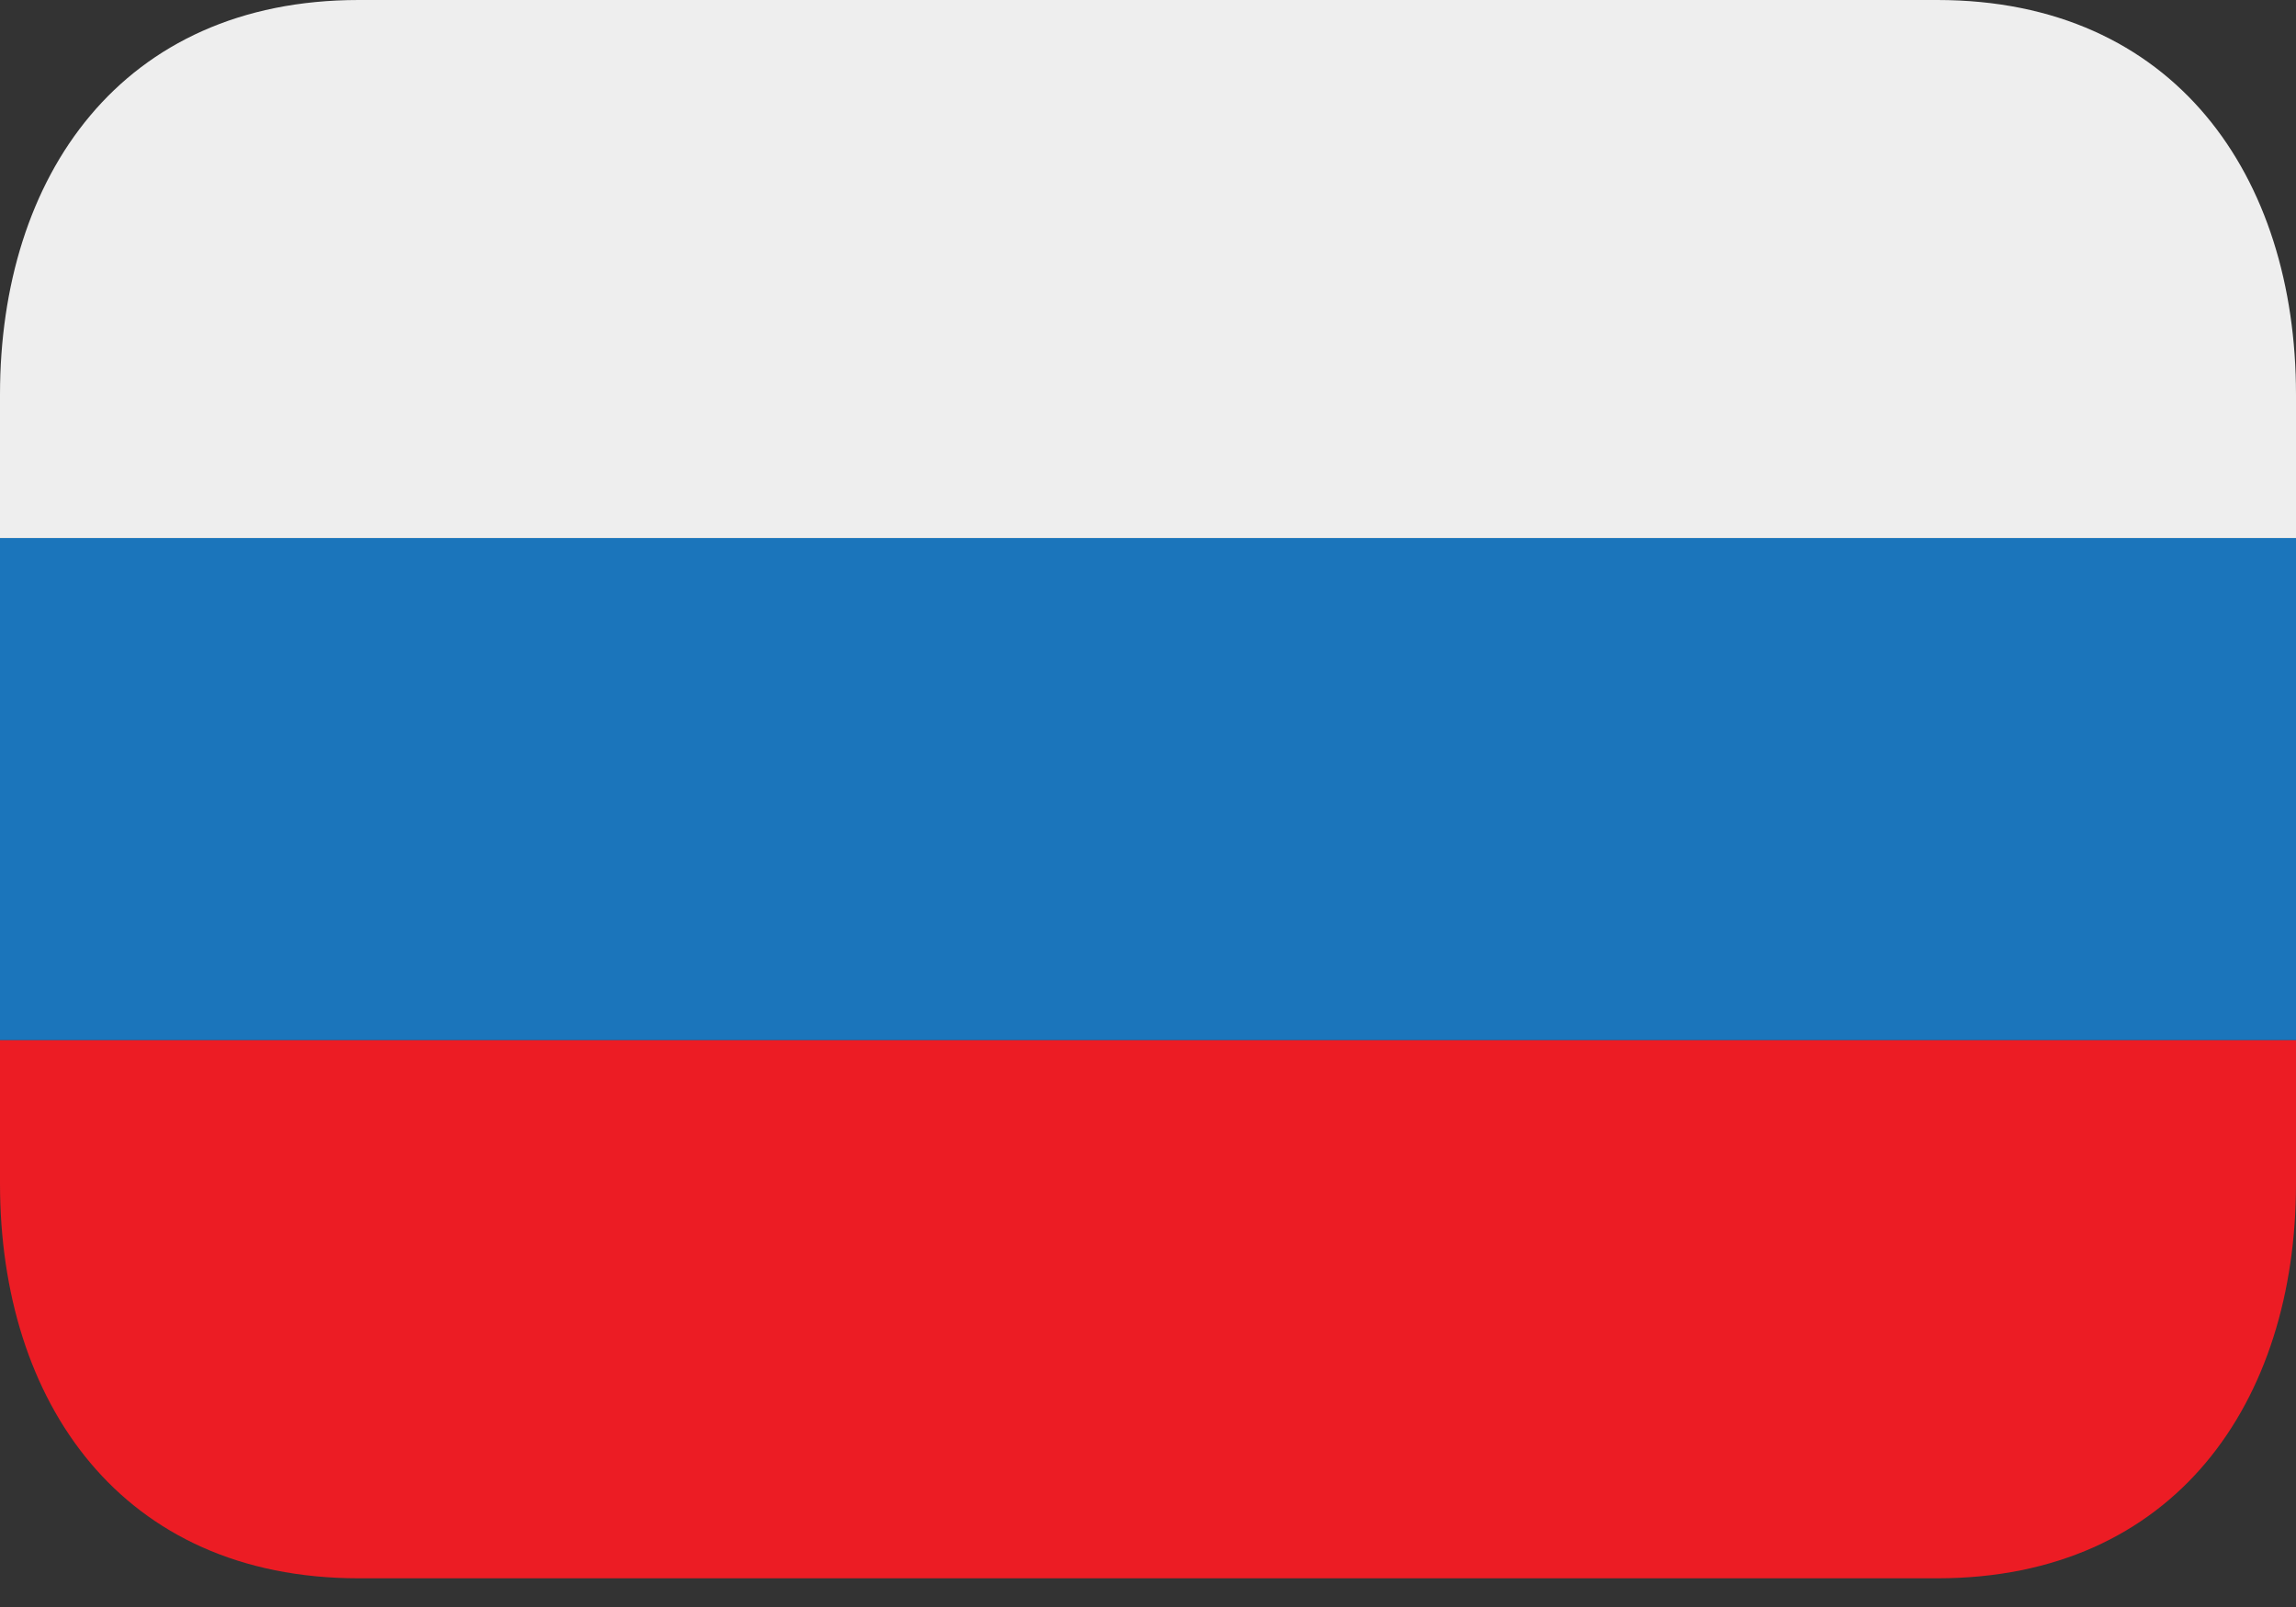 <svg width="40" height="28" viewBox="0 0 40 28" fill="none" xmlns="http://www.w3.org/2000/svg">
<rect x="0" y="0" width="40" height="28" fill="#333333" stroke="none"/>
<path d="M0 9.375H40V18.125H0V9.375Z" fill="#1B75BB"/>
<path d="M33.75 0H6.25C2.108 0 0 3.078 0 6.875V9.375H40V6.875C40 3.078 37.892 0 33.75 0Z" fill="#EEEEEE"/>
<path d="M0 20.625C0 24.422 2.108 27.5 6.25 27.5H33.75C37.892 27.5 40 24.422 40 20.625V18.125H0V20.625Z" fill="#EC1C24"/>
</svg>
